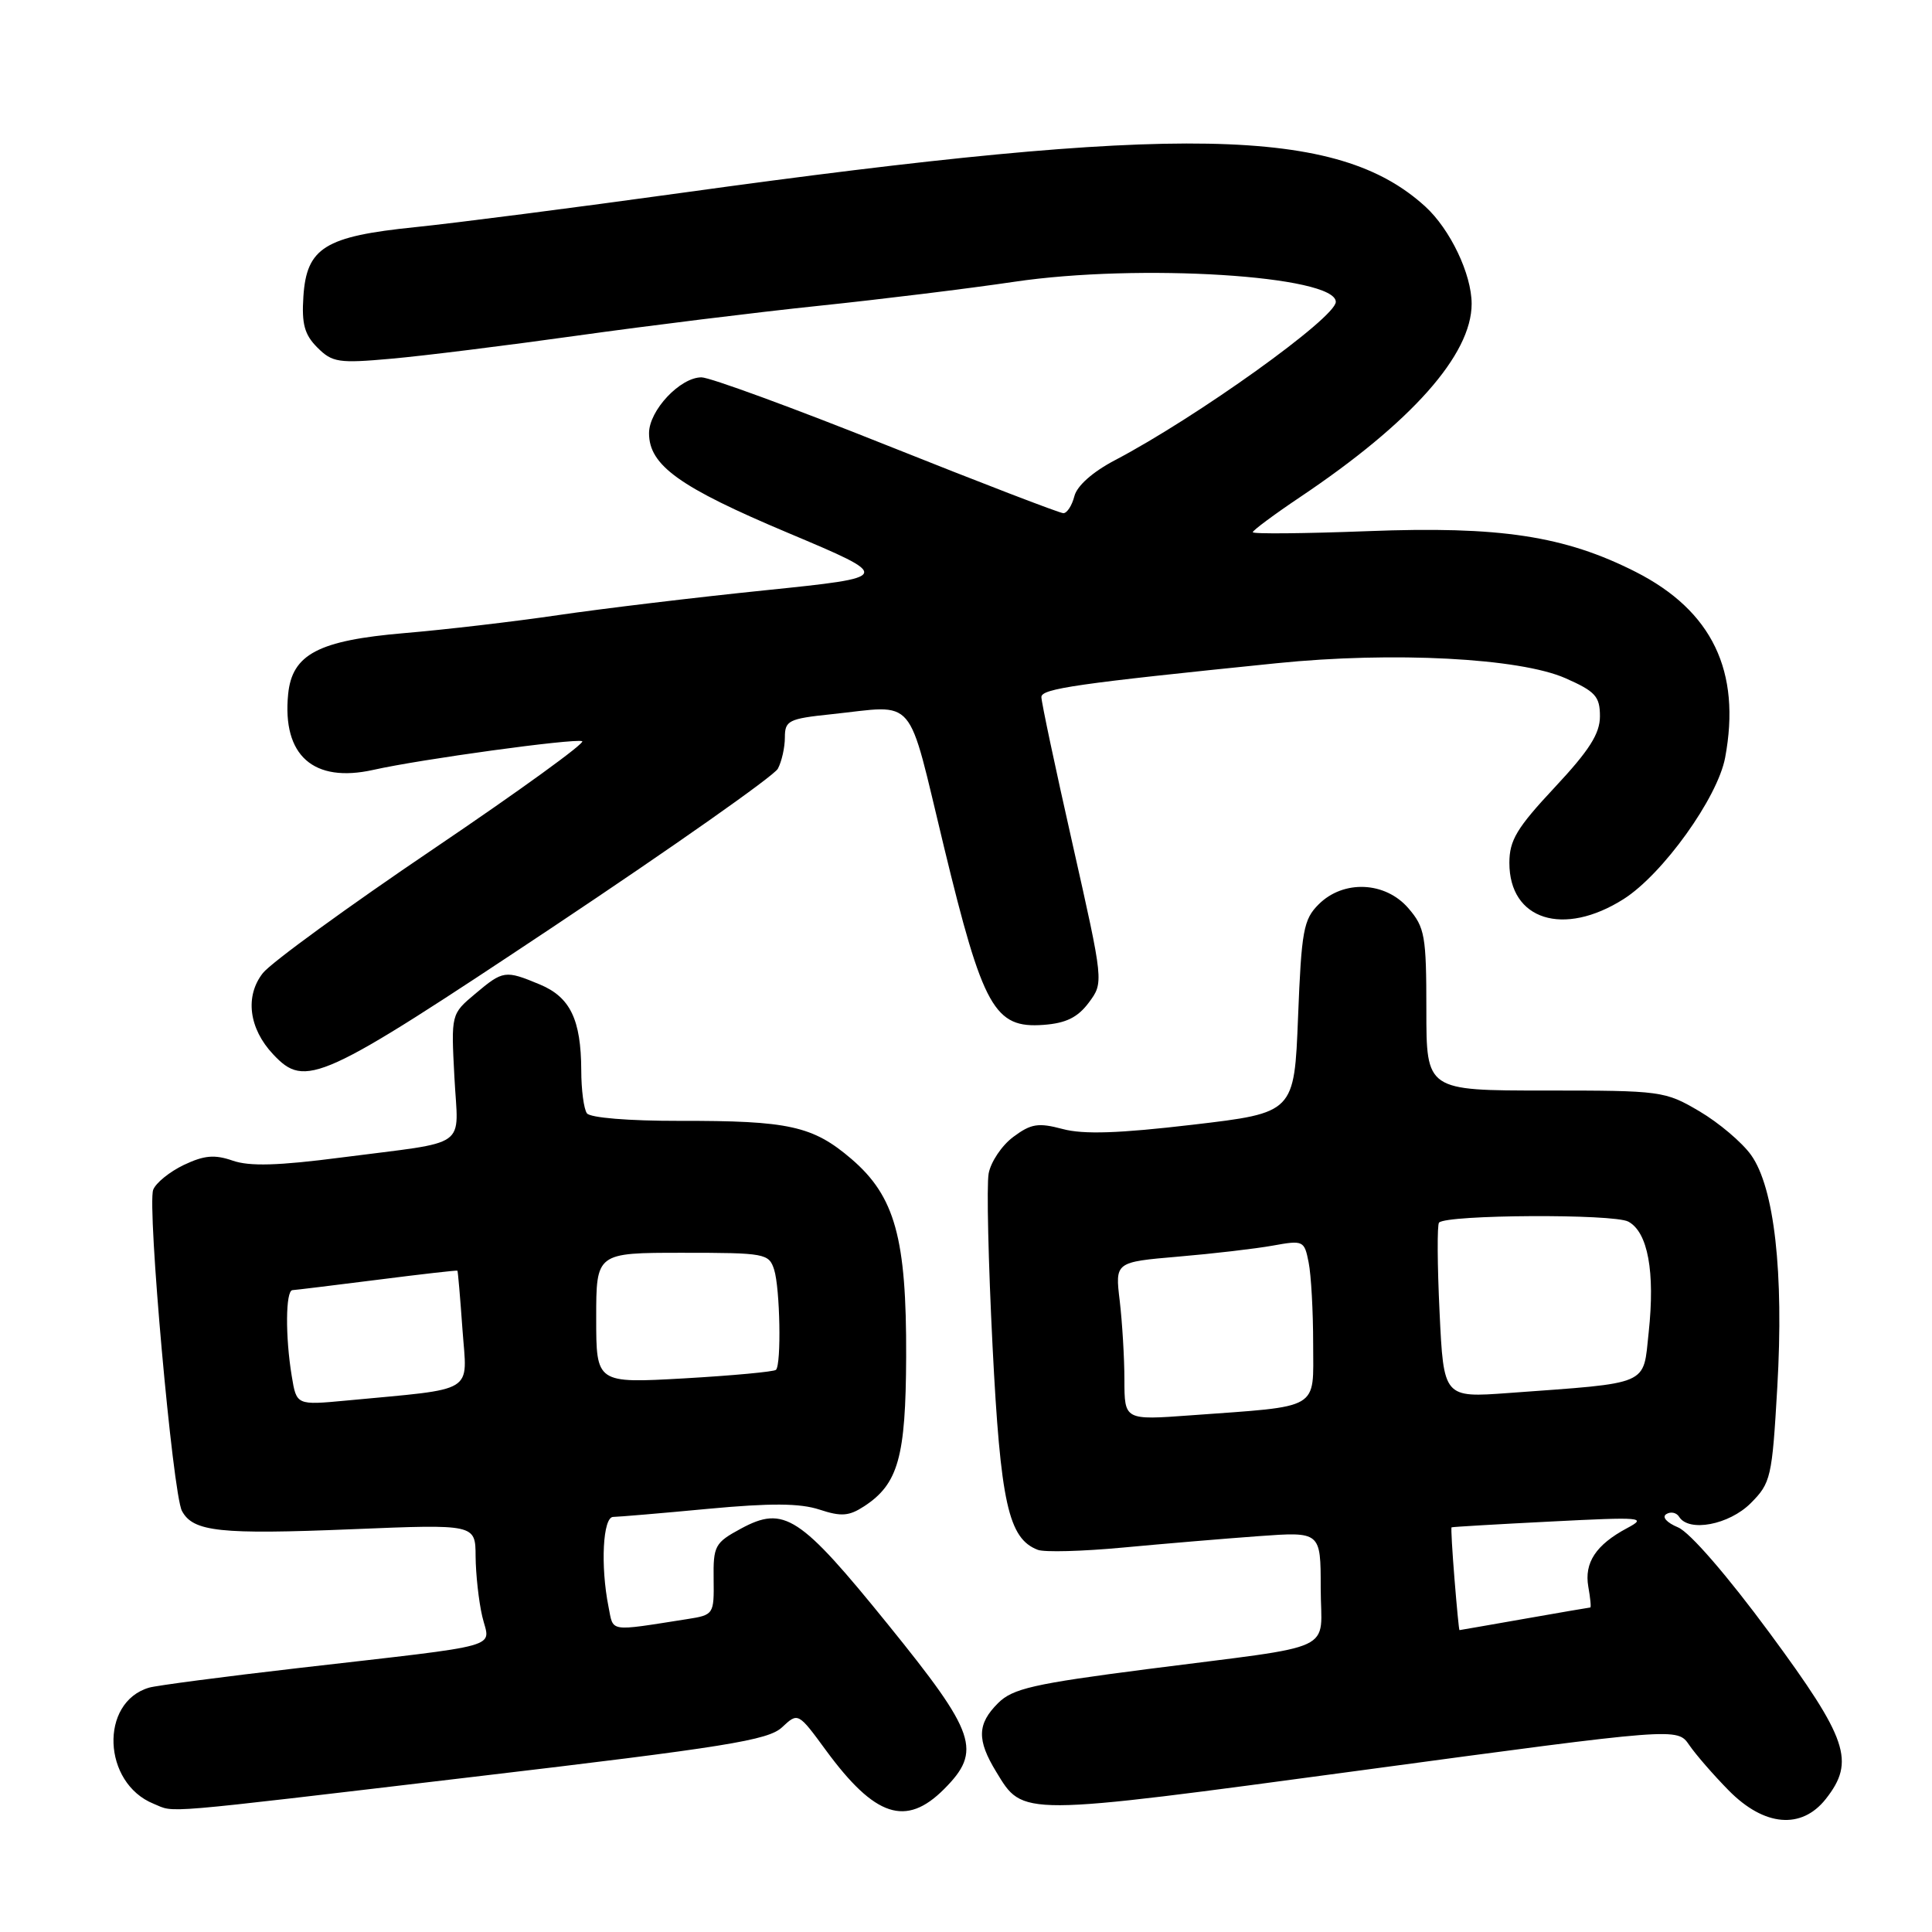 <?xml version="1.0" encoding="UTF-8" standalone="no"?>
<!DOCTYPE svg PUBLIC "-//W3C//DTD SVG 1.1//EN" "http://www.w3.org/Graphics/SVG/1.1/DTD/svg11.dtd" >
<svg xmlns="http://www.w3.org/2000/svg" xmlns:xlink="http://www.w3.org/1999/xlink" version="1.1" viewBox="0 0 256 256">
 <g >
 <path fill="currentColor"
d=" M 241.93 238.37 C 245.85 233.38 244.86 230.46 234.50 216.40 C 228.88 208.78 223.92 203.05 222.36 202.39 C 220.85 201.76 220.18 201.01 220.79 200.63 C 221.38 200.26 222.14 200.42 222.49 200.98 C 223.77 203.06 229.10 202.05 231.97 199.19 C 234.65 196.50 234.81 195.81 235.50 183.82 C 236.38 168.60 235.11 157.37 232.03 153.05 C 230.84 151.38 227.76 148.77 225.18 147.25 C 220.61 144.56 220.14 144.50 204.75 144.50 C 189.00 144.50 189.00 144.50 189.00 133.81 C 189.00 124.00 188.80 122.88 186.63 120.36 C 183.57 116.79 178.01 116.55 174.73 119.83 C 172.72 121.83 172.45 123.32 172.00 134.75 C 171.50 147.45 171.50 147.45 158.05 149.03 C 148.27 150.18 143.56 150.34 140.81 149.60 C 137.57 148.74 136.62 148.89 134.26 150.65 C 132.74 151.78 131.28 153.97 131.00 155.50 C 130.72 157.04 130.96 167.34 131.52 178.40 C 132.57 199.13 133.62 203.87 137.51 205.36 C 138.37 205.70 143.45 205.56 148.79 205.06 C 154.13 204.56 162.21 203.88 166.75 203.55 C 175.00 202.95 175.00 202.95 175.00 210.40 C 175.00 219.16 177.79 217.85 152.00 221.17 C 136.96 223.11 134.18 223.74 132.25 225.67 C 129.48 228.43 129.42 230.54 132.00 234.77 C 135.62 240.71 134.85 240.71 180.49 234.56 C 222.25 228.92 222.25 228.92 223.82 231.21 C 224.68 232.47 227.04 235.19 229.07 237.25 C 233.77 242.02 238.71 242.45 241.93 238.37 Z  M 62.83 235.43 C 96.22 231.49 101.79 230.59 103.62 228.88 C 105.75 226.89 105.75 226.89 109.46 231.95 C 115.94 240.77 120.04 242.12 125.08 237.08 C 130.15 232.00 129.37 229.71 117.67 215.26 C 105.97 200.81 103.90 199.46 98.18 202.55 C 94.72 204.42 94.50 204.83 94.56 209.26 C 94.62 213.91 94.57 213.99 91.06 214.54 C 80.51 216.19 81.31 216.31 80.63 212.90 C 79.55 207.48 79.88 201.00 81.25 201.00 C 81.94 200.99 87.58 200.52 93.80 199.93 C 102.15 199.15 106.00 199.18 108.59 200.03 C 111.47 200.98 112.50 200.90 114.52 199.58 C 119.02 196.63 120.02 193.08 120.07 179.78 C 120.13 164.06 118.59 158.52 112.82 153.57 C 107.70 149.19 104.54 148.49 90.00 148.52 C 83.31 148.53 78.19 148.11 77.77 147.52 C 77.36 146.96 77.02 144.39 77.02 141.82 C 76.99 135.10 75.56 132.13 71.54 130.45 C 66.93 128.53 66.67 128.57 62.96 131.69 C 59.77 134.37 59.77 134.37 60.21 142.71 C 60.71 152.39 62.47 151.14 45.19 153.38 C 36.86 154.46 33.07 154.57 30.83 153.79 C 28.43 152.96 27.06 153.08 24.36 154.36 C 22.48 155.26 20.65 156.74 20.30 157.65 C 19.48 159.81 22.88 197.92 24.11 200.21 C 25.59 202.97 29.12 203.35 46.66 202.63 C 63.00 201.96 63.00 201.96 63.02 206.23 C 63.04 208.58 63.43 212.16 63.90 214.18 C 64.91 218.51 67.42 217.81 39.50 221.03 C 29.60 222.17 20.72 223.34 19.76 223.62 C 13.16 225.56 13.58 236.27 20.36 239.01 C 23.32 240.21 20.18 240.47 62.83 235.43 Z  M 73.31 122.80 C 89.17 112.23 102.56 102.81 103.07 101.86 C 103.58 100.91 104.00 99.04 104.00 97.71 C 104.00 95.48 104.49 95.23 110.15 94.64 C 121.61 93.44 120.11 91.69 125.08 112.21 C 130.25 133.57 131.77 136.29 138.28 135.80 C 141.26 135.58 142.81 134.81 144.28 132.84 C 146.25 130.18 146.25 130.18 142.12 111.84 C 139.84 101.75 137.98 92.99 137.99 92.36 C 138.00 91.25 142.70 90.57 169.17 87.88 C 184.58 86.31 201.38 87.19 207.44 89.87 C 211.40 91.62 212.00 92.28 212.00 94.91 C 212.00 97.22 210.59 99.43 206.00 104.34 C 200.98 109.71 200.00 111.34 200.00 114.34 C 200.00 121.91 207.17 124.18 215.14 119.13 C 220.32 115.84 227.59 105.72 228.59 100.39 C 230.73 88.95 226.87 80.93 216.74 75.78 C 207.31 71.00 198.75 69.70 181.25 70.38 C 172.86 70.70 166.00 70.77 166.00 70.52 C 166.00 70.28 168.81 68.19 172.25 65.88 C 187.03 55.97 195.00 47.00 195.00 40.26 C 195.00 36.33 192.16 30.38 188.85 27.36 C 177.21 16.76 156.52 16.38 90.50 25.53 C 76.20 27.51 60.23 29.57 55.00 30.10 C 43.04 31.32 40.62 32.82 40.20 39.30 C 39.96 42.93 40.35 44.35 42.05 46.05 C 44.03 48.03 44.86 48.16 51.86 47.53 C 56.06 47.16 67.15 45.78 76.50 44.47 C 85.85 43.16 100.25 41.38 108.50 40.52 C 116.75 39.66 128.39 38.23 134.38 37.34 C 150.93 34.88 177.00 36.51 177.00 40.00 C 177.00 42.10 158.55 55.31 147.70 61.00 C 144.79 62.53 142.70 64.38 142.36 65.75 C 142.04 66.99 141.39 68.00 140.90 68.00 C 140.42 68.00 129.89 63.95 117.50 59.00 C 105.11 54.05 94.06 50.00 92.95 50.00 C 90.12 50.00 86.00 54.39 86.00 57.40 C 86.00 61.66 90.02 64.55 104.42 70.61 C 118.33 76.47 118.33 76.47 101.45 78.21 C 92.16 79.16 79.78 80.65 73.93 81.51 C 68.09 82.37 58.93 83.44 53.58 83.89 C 42.19 84.86 38.70 86.69 38.18 91.99 C 37.38 100.11 41.53 103.79 49.48 102.01 C 55.75 100.60 75.98 97.83 77.14 98.21 C 77.66 98.39 68.80 104.80 57.46 112.47 C 46.11 120.14 35.93 127.55 34.83 128.94 C 32.43 131.99 32.97 136.28 36.19 139.70 C 40.47 144.26 42.39 143.38 73.31 122.80 Z  M 192.73 209.25 C 192.43 205.54 192.25 202.45 192.34 202.38 C 192.43 202.32 198.35 201.97 205.50 201.61 C 217.61 200.99 218.30 201.05 215.59 202.49 C 211.47 204.69 209.90 207.07 210.46 210.25 C 210.73 211.76 210.85 213.00 210.72 213.00 C 210.60 213.00 206.68 213.68 202.00 214.50 C 197.32 215.32 193.45 216.00 193.39 216.00 C 193.32 216.00 193.03 212.96 192.73 209.25 Z  M 148.99 182.84 C 148.99 179.90 148.70 175.19 148.37 172.37 C 147.75 167.23 147.75 167.23 156.12 166.51 C 160.73 166.12 166.37 165.46 168.65 165.05 C 172.69 164.32 172.83 164.38 173.40 167.27 C 173.73 168.91 174.00 173.75 174.00 178.04 C 174.00 186.95 175.16 186.27 157.75 187.54 C 149.00 188.18 149.00 188.18 148.99 182.84 Z  M 190.75 173.86 C 190.45 167.61 190.42 162.28 190.68 162.00 C 191.71 160.94 213.80 160.82 215.76 161.87 C 218.35 163.26 219.32 168.51 218.46 176.54 C 217.69 183.69 218.85 183.19 199.90 184.58 C 191.29 185.21 191.29 185.21 190.75 173.86 Z  M 38.66 182.35 C 37.79 177.09 37.84 171.01 38.75 170.95 C 39.16 170.93 44.22 170.31 50.00 169.58 C 55.78 168.84 60.55 168.30 60.61 168.37 C 60.68 168.44 60.98 171.95 61.28 176.17 C 61.90 184.78 63.29 183.93 45.90 185.58 C 39.29 186.20 39.29 186.20 38.66 182.35 Z  M 79.00 174.65 C 79.00 166.00 79.00 166.00 90.43 166.00 C 101.39 166.00 101.89 166.09 102.58 168.24 C 103.36 170.72 103.55 180.78 102.82 181.51 C 102.57 181.76 97.11 182.27 90.68 182.64 C 79.00 183.30 79.00 183.30 79.00 174.65 Z "/>
</g>
</svg>